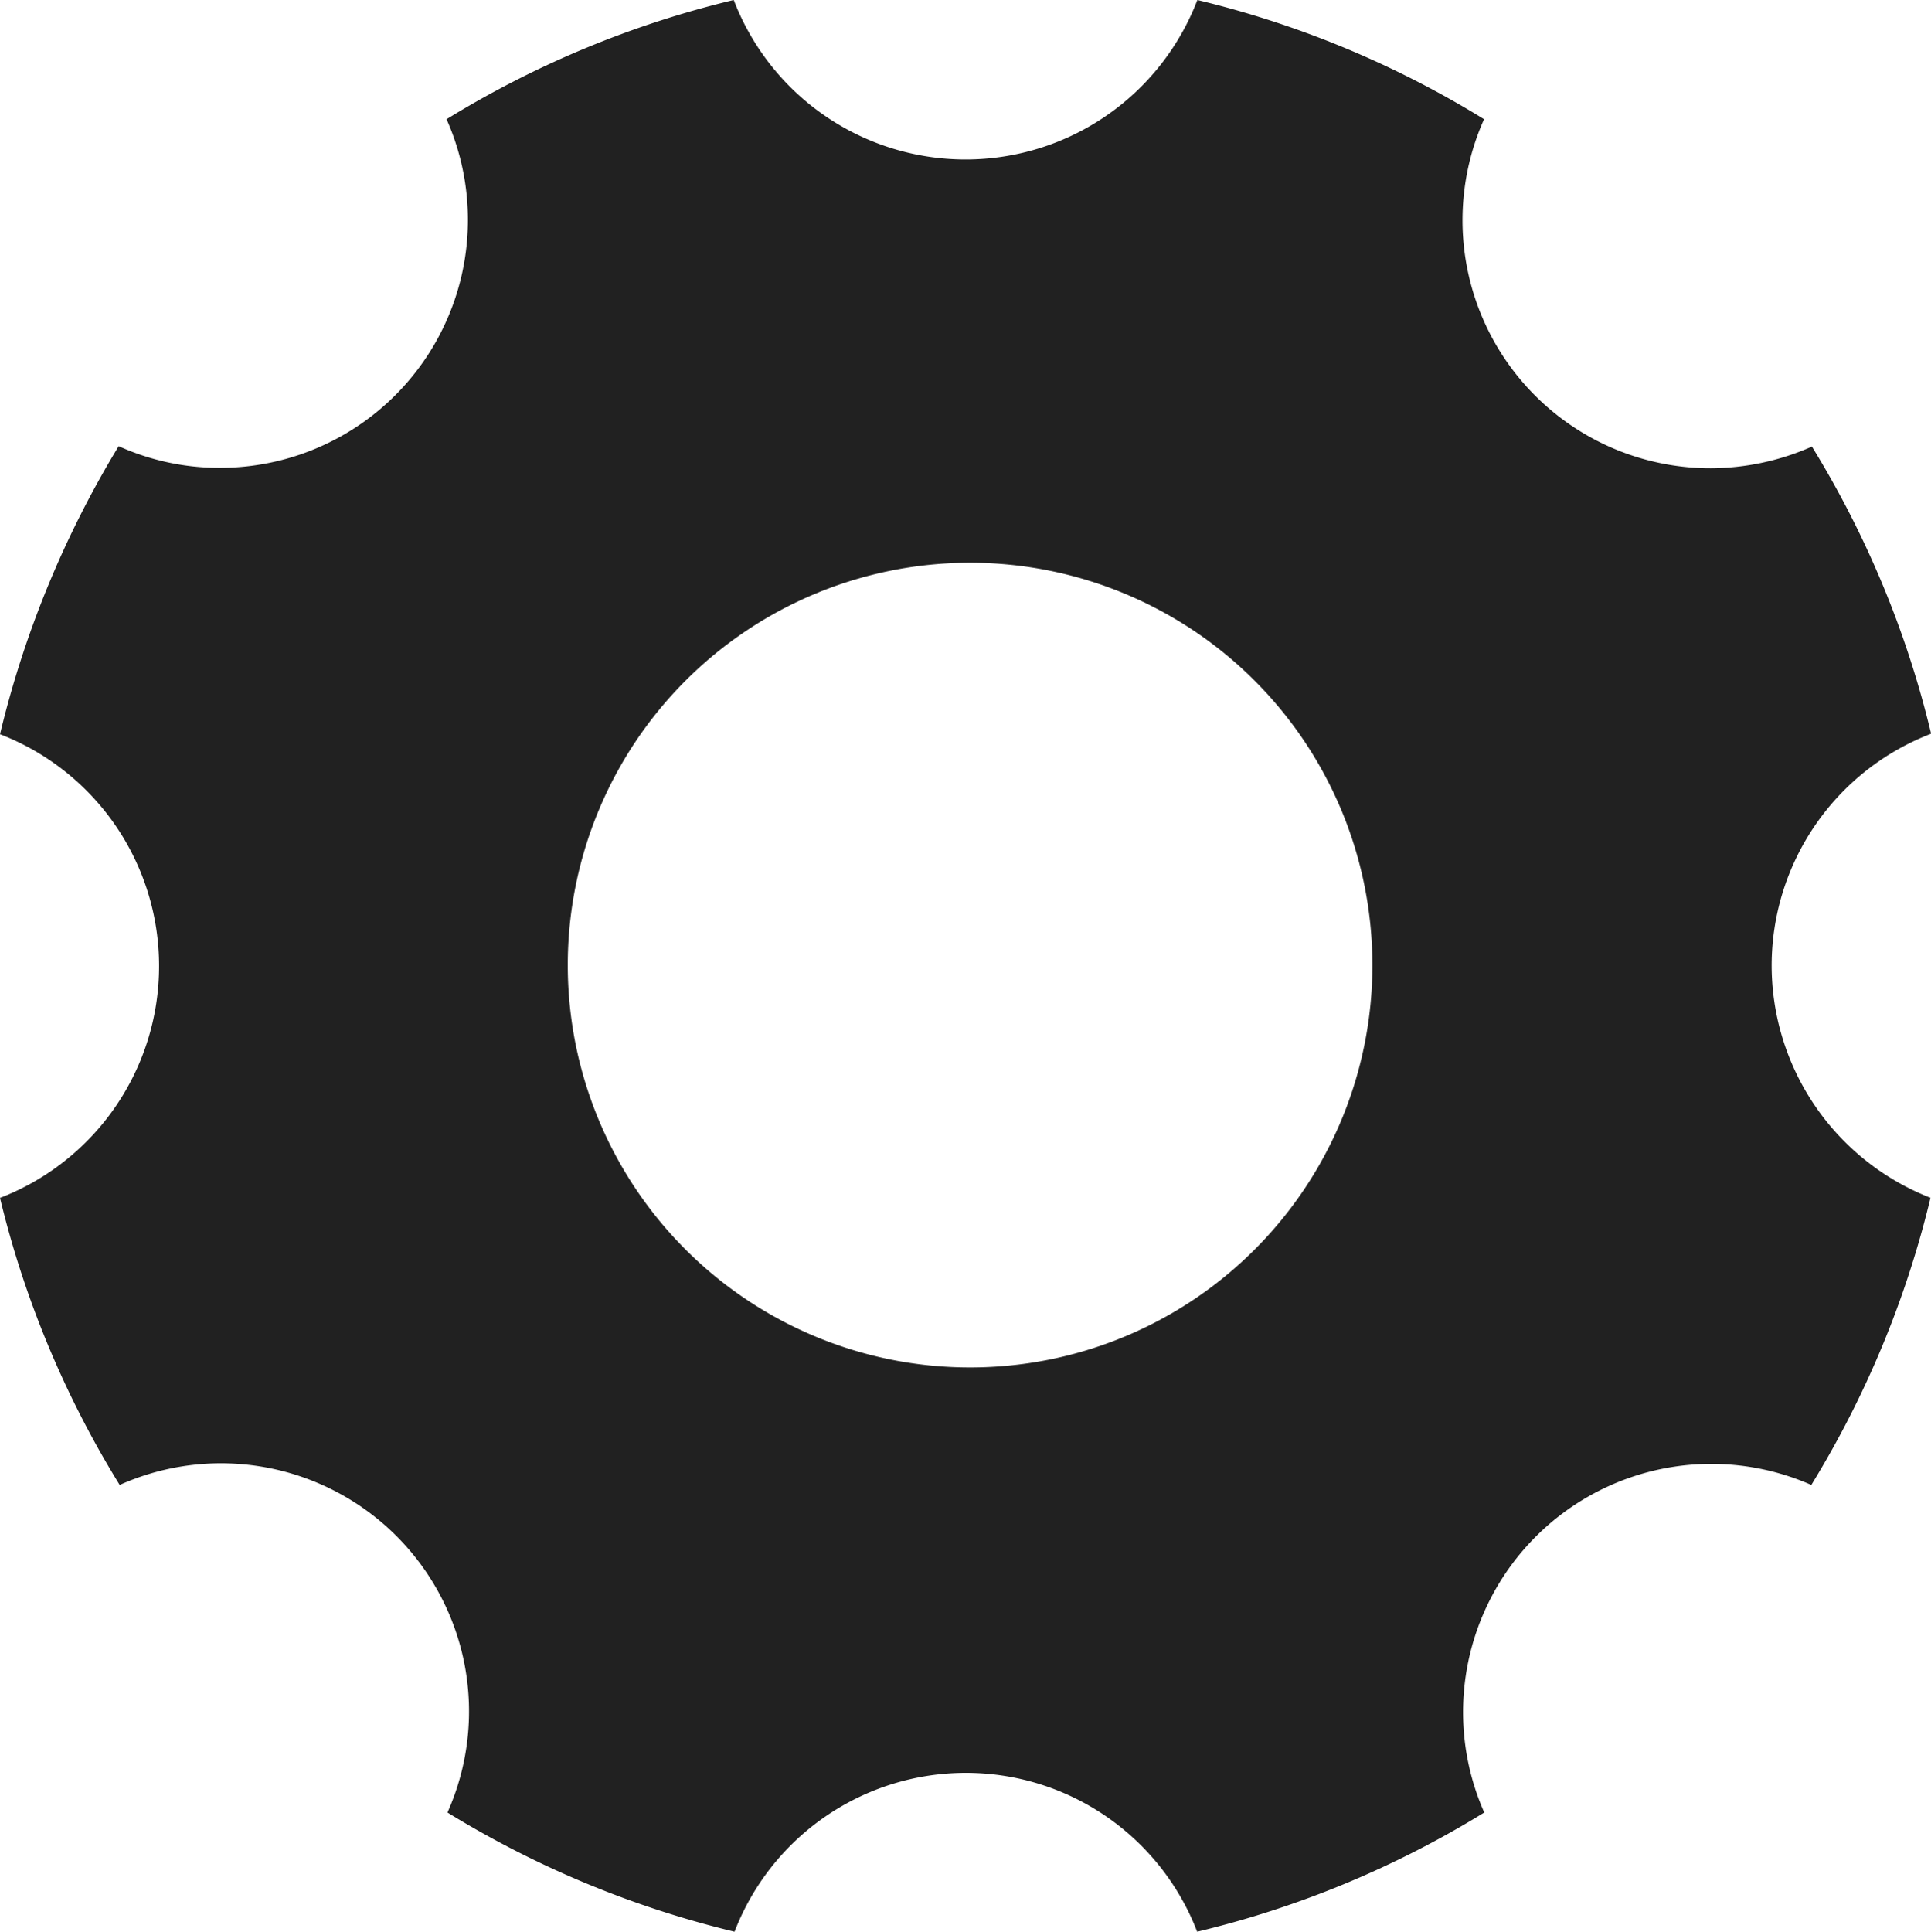 <svg xmlns="http://www.w3.org/2000/svg" width="18.988" height="18.993" viewBox="0 0 18.988 18.993">
  <path id="Icon_ionic-ios-settings" data-name="Icon ionic-ios-settings" d="M21.921,13.994a2.443,2.443,0,0,1,1.568-2.28,9.685,9.685,0,0,0-1.172-2.823,2.476,2.476,0,0,1-.994.213,2.438,2.438,0,0,1-2.23-3.432A9.656,9.656,0,0,0,16.274,4.5a2.441,2.441,0,0,1-4.559,0A9.685,9.685,0,0,0,8.891,5.672,2.438,2.438,0,0,1,6.661,9.1a2.4,2.4,0,0,1-.994-.213A9.9,9.9,0,0,0,4.5,11.719a2.443,2.443,0,0,1,0,4.559A9.685,9.685,0,0,0,5.677,19.1,2.439,2.439,0,0,1,8.9,22.321a9.742,9.742,0,0,0,2.823,1.172,2.437,2.437,0,0,1,4.549,0,9.685,9.685,0,0,0,2.823-1.172A2.441,2.441,0,0,1,22.311,19.1a9.742,9.742,0,0,0,1.172-2.823A2.455,2.455,0,0,1,21.921,13.994Zm-7.882,3.951a3.956,3.956,0,1,1,3.956-3.956A3.955,3.955,0,0,1,14.039,17.945Z" transform="translate(-4.5 -4.5)" fill="#212121"/>
</svg>
